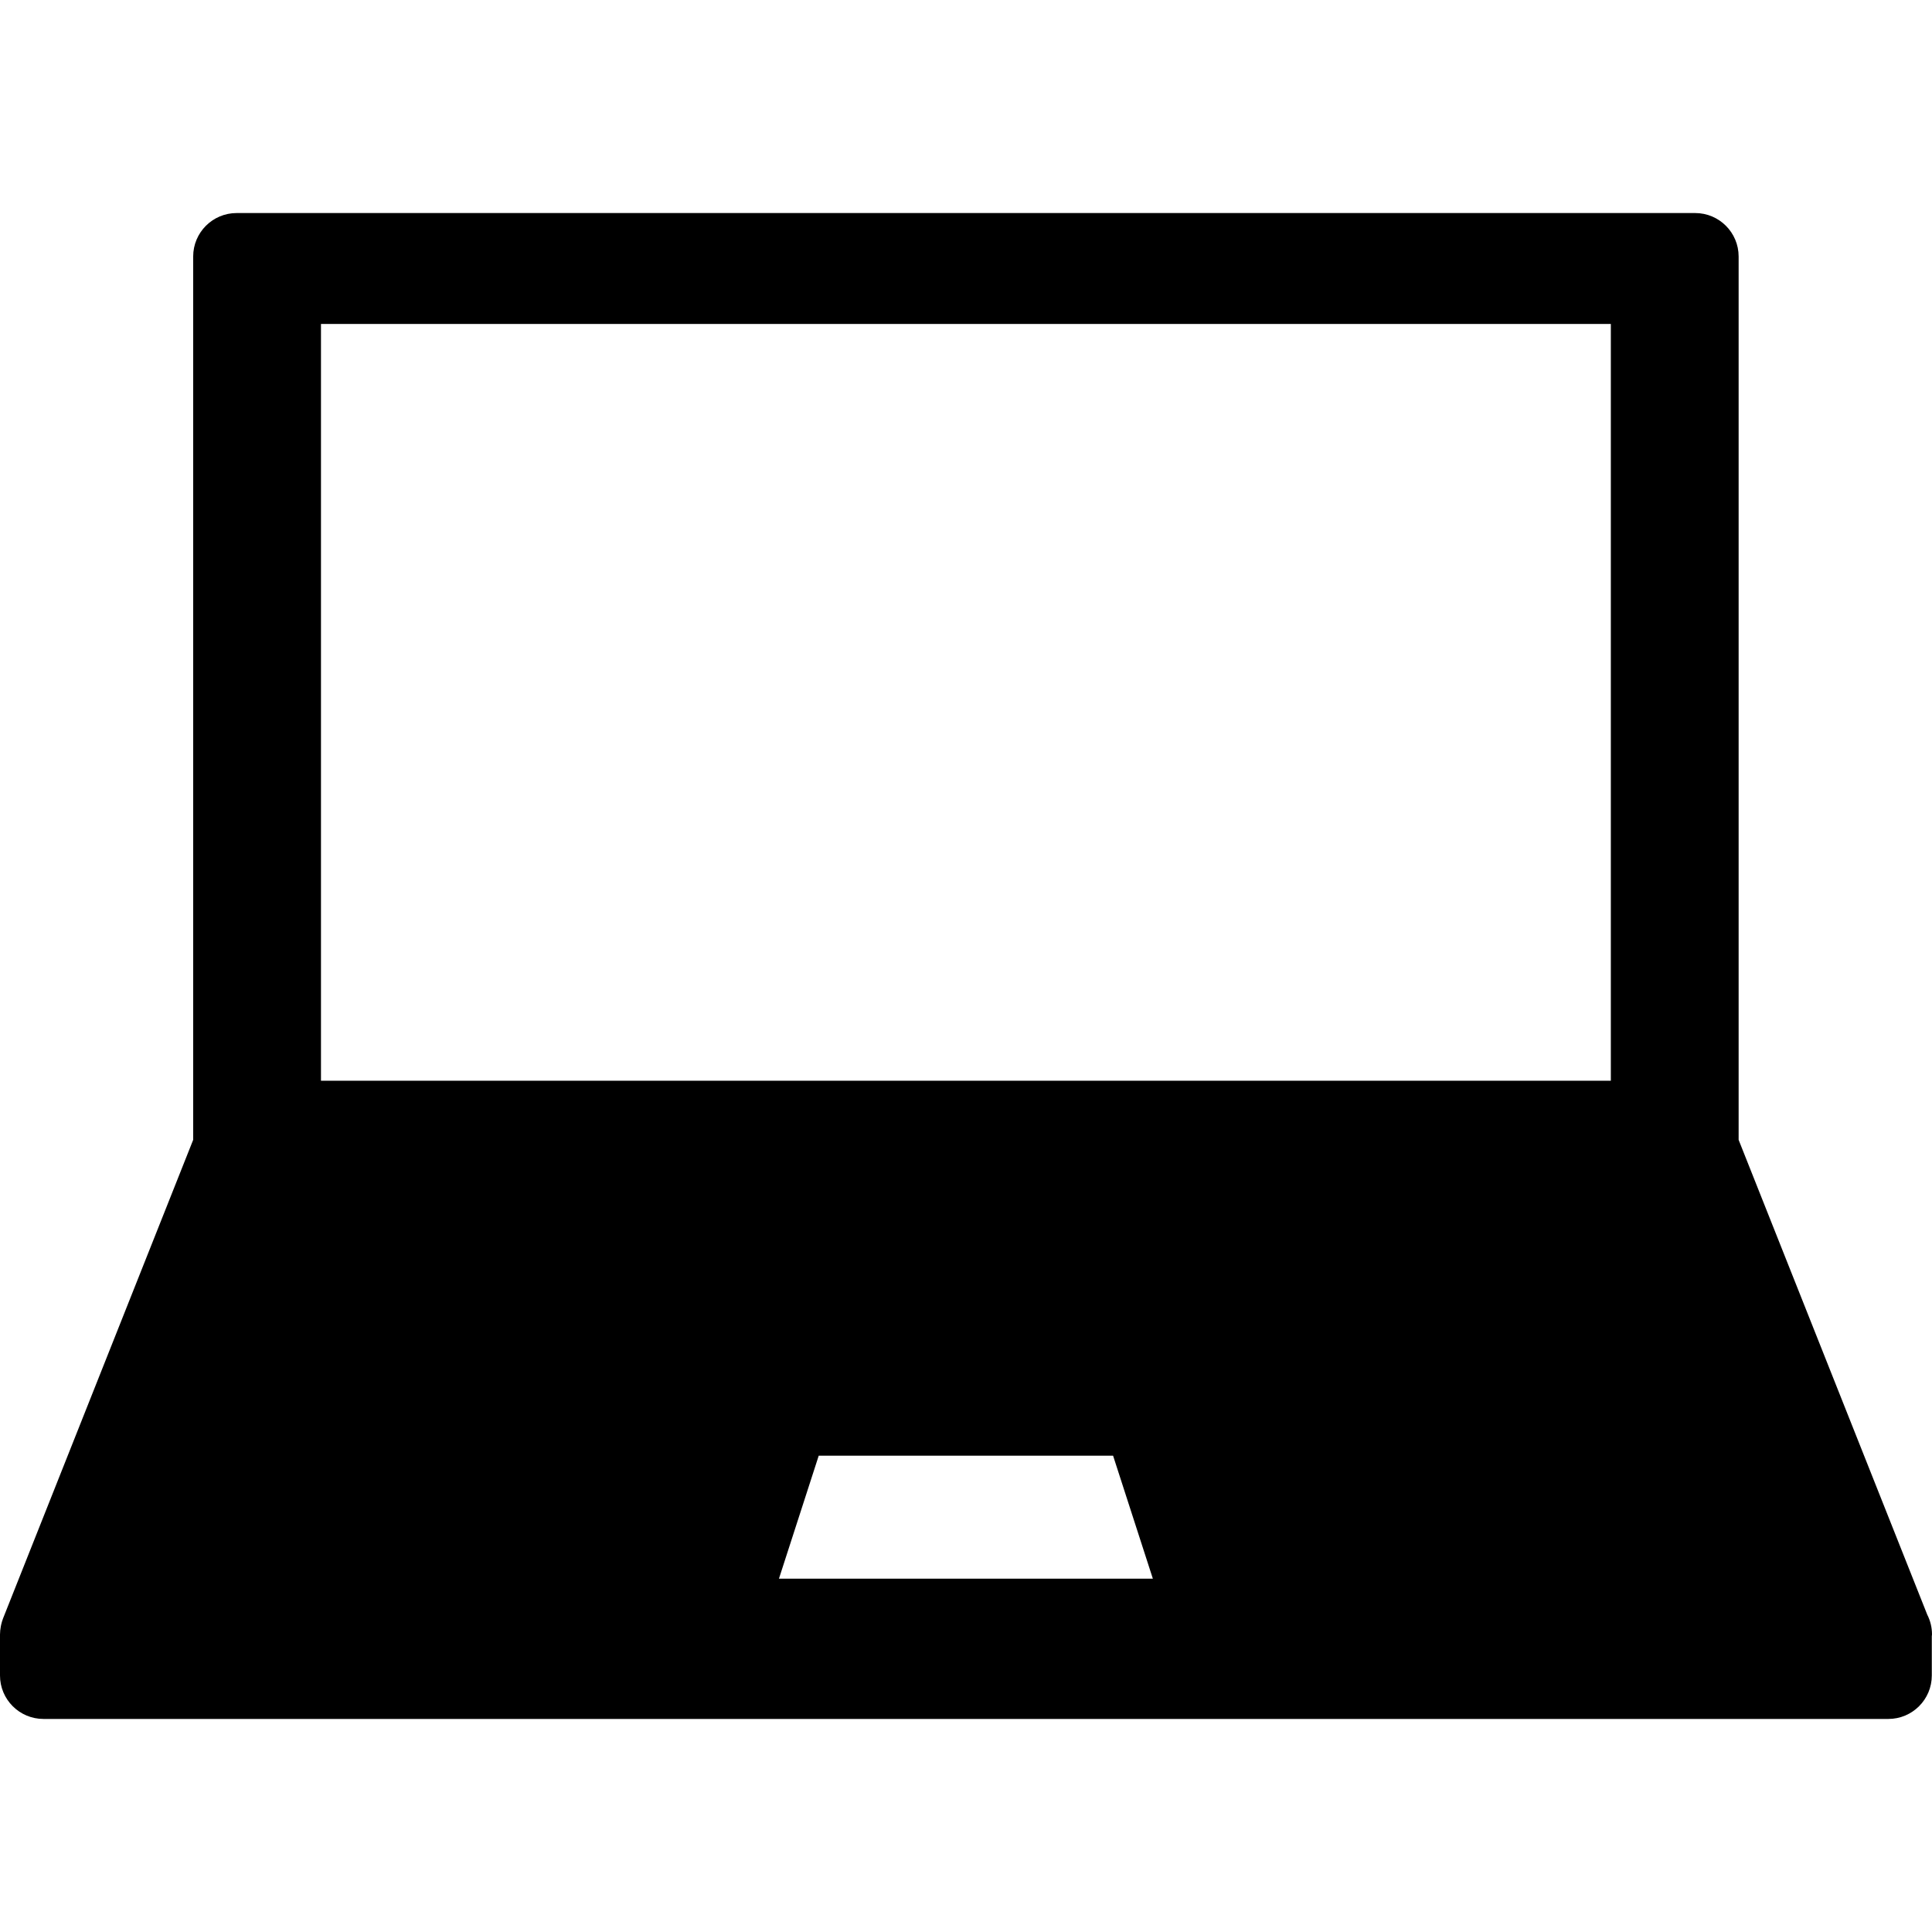 <?xml version="1.0" encoding="iso-8859-1"?>
<!-- Generator: Adobe Illustrator 18.0.0, SVG Export Plug-In . SVG Version: 6.00 Build 0)  -->
<!DOCTYPE svg PUBLIC "-//W3C//DTD SVG 1.1//EN" "http://www.w3.org/Graphics/SVG/1.1/DTD/svg11.dtd">
<svg version="1.1" id="Capa_1" xmlns="http://www.w3.org/2000/svg" xmlns:xlink="http://www.w3.org/1999/xlink" x="0px" y="0px"
	 viewBox="0 0 204.232 204.232" style="enable-background:new 0 0 204.232 204.232;" xml:space="preserve">
<path d="M4.595,181.71h195.021c2.538,0,4.595-2.057,4.595-4.595v-4.136c0.003-0.069,0.021-0.133,0.021-0.203
	c0-0.75-0.18-1.458-0.499-2.083l-19.942-50.2V27.116c0-2.538-2.057-4.595-4.595-4.595H25.016c-2.538,0-4.595,2.057-4.595,4.595
	v93.377L0.324,171.08c-0.09,0.226-0.153,0.457-0.206,0.69c-0.013,0.059-0.023,0.118-0.034,0.178c-0.05,0.268-0.081,0.539-0.082,0.81
	c0,0.006-0.002,0.012-0.002,0.018v4.339C0,179.653,2.057,181.71,4.595,181.71z M82.343,166.881l4.204-13h31.117l4.204,13H82.343z
	 M33.93,34.244h136.352v80H33.93V34.244z"/>
</svg>
